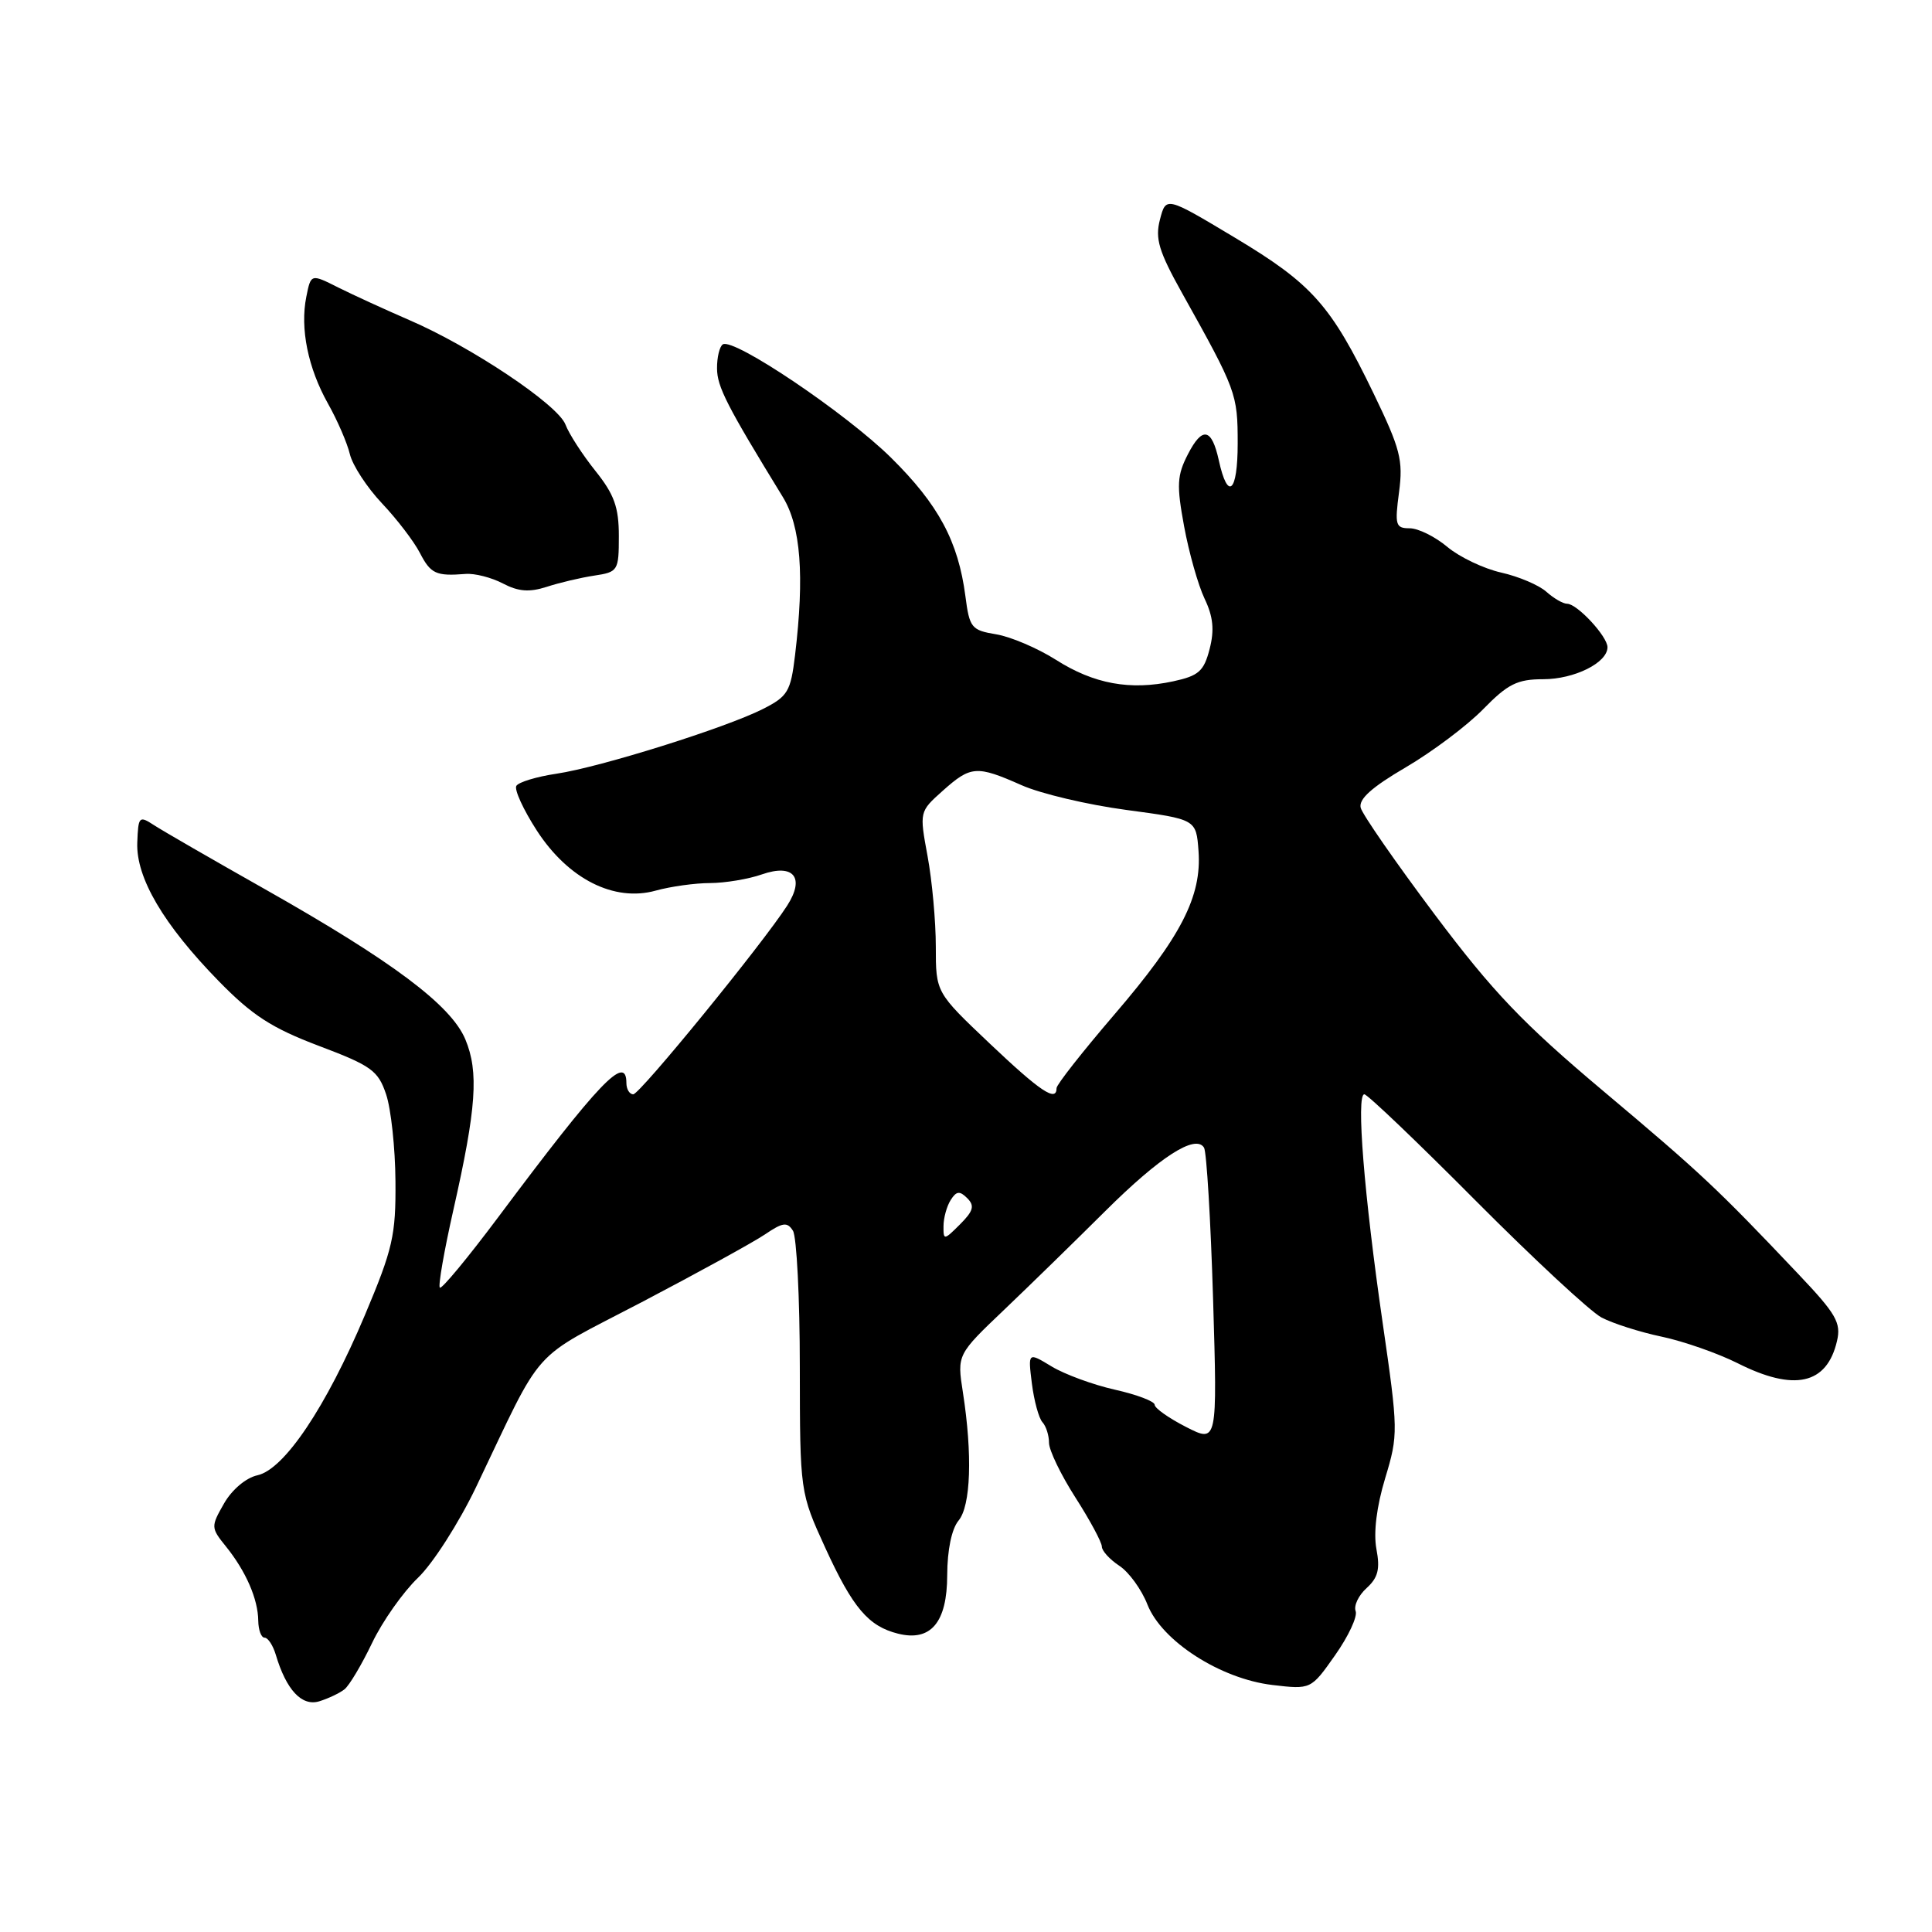 <?xml version="1.0" encoding="UTF-8" standalone="no"?>
<!DOCTYPE svg PUBLIC "-//W3C//DTD SVG 1.1//EN" "http://www.w3.org/Graphics/SVG/1.1/DTD/svg11.dtd" >
<svg xmlns="http://www.w3.org/2000/svg" xmlns:xlink="http://www.w3.org/1999/xlink" version="1.1" viewBox="0 0 256 256">
 <g >
 <path fill="currentColor"
d=" M 45.65 223.84 C 46.29 223.33 47.93 220.57 49.30 217.71 C 50.67 214.84 53.41 210.96 55.38 209.07 C 57.36 207.18 60.81 201.78 63.07 197.07 C 72.23 177.90 69.99 180.41 85.00 172.56 C 92.42 168.67 99.78 164.63 101.34 163.58 C 103.73 161.96 104.31 161.88 105.07 163.08 C 105.56 163.86 105.98 171.98 105.98 181.13 C 106.00 197.75 106.00 197.75 109.37 205.13 C 113.00 213.05 115.07 215.49 119.00 216.47 C 123.34 217.55 125.50 214.98 125.51 208.72 C 125.52 205.39 126.10 202.59 127.01 201.49 C 128.64 199.53 128.87 192.76 127.59 184.50 C 126.81 179.50 126.81 179.50 133.11 173.50 C 136.57 170.20 142.57 164.34 146.45 160.48 C 153.68 153.29 158.41 150.24 159.54 152.07 C 159.88 152.62 160.42 161.65 160.74 172.13 C 161.31 191.20 161.31 191.20 157.16 189.08 C 154.87 187.91 153.00 186.59 153.00 186.14 C 153.00 185.69 150.63 184.79 147.73 184.14 C 144.83 183.49 141.06 182.10 139.34 181.06 C 136.21 179.16 136.21 179.16 136.73 183.33 C 137.02 185.62 137.65 187.93 138.13 188.45 C 138.61 188.97 139.00 190.20 139.00 191.18 C 139.00 192.16 140.57 195.42 142.50 198.43 C 144.43 201.44 146.00 204.37 146.00 204.93 C 146.00 205.49 147.04 206.63 148.31 207.47 C 149.58 208.30 151.26 210.61 152.04 212.61 C 153.95 217.46 161.70 222.45 168.61 223.27 C 173.71 223.87 173.71 223.87 176.91 219.32 C 178.68 216.81 179.90 214.19 179.63 213.48 C 179.36 212.77 180.01 211.40 181.08 210.43 C 182.60 209.05 182.89 207.91 182.38 205.24 C 181.98 203.07 182.41 199.62 183.54 195.88 C 185.29 190.09 185.28 189.58 183.20 175.22 C 180.75 158.32 179.68 145.00 180.78 145.00 C 181.19 145.00 187.82 151.33 195.51 159.07 C 203.21 166.81 210.72 173.78 212.20 174.57 C 213.69 175.36 217.29 176.51 220.20 177.12 C 223.12 177.74 227.62 179.32 230.22 180.62 C 237.74 184.42 242.07 183.46 243.41 177.70 C 243.98 175.27 243.31 174.11 238.28 168.81 C 227.50 157.43 225.45 155.51 212.47 144.59 C 201.79 135.61 197.84 131.47 190.11 121.18 C 184.95 114.30 180.54 107.94 180.30 107.04 C 180.00 105.89 181.77 104.31 186.26 101.68 C 189.78 99.62 194.40 96.15 196.53 93.97 C 199.79 90.63 201.05 90.00 204.48 90.00 C 208.61 90.00 213.00 87.82 213.00 85.76 C 213.00 84.33 208.98 80.00 207.65 80.00 C 207.11 80.00 205.87 79.28 204.90 78.41 C 203.93 77.54 201.24 76.39 198.92 75.87 C 196.60 75.35 193.38 73.81 191.77 72.46 C 190.16 71.11 187.92 70.00 186.79 70.00 C 184.92 70.00 184.80 69.58 185.38 65.21 C 185.94 60.97 185.55 59.47 182.02 52.16 C 176.33 40.39 173.87 37.63 163.61 31.48 C 154.50 26.02 154.50 26.02 153.70 29.09 C 153.04 31.63 153.54 33.29 156.63 38.83 C 163.83 51.72 164.00 52.18 164.00 58.77 C 164.00 65.27 162.69 66.44 161.50 61.00 C 160.56 56.72 159.32 56.47 157.41 60.18 C 155.96 62.99 155.89 64.27 156.90 69.74 C 157.54 73.22 158.76 77.53 159.61 79.32 C 160.76 81.72 160.93 83.48 160.28 86.00 C 159.52 88.95 158.83 89.55 155.45 90.28 C 149.75 91.51 144.95 90.63 139.92 87.43 C 137.49 85.89 133.93 84.37 132.00 84.05 C 128.72 83.51 128.46 83.19 127.92 78.99 C 126.97 71.73 124.36 66.86 118.06 60.64 C 112.09 54.75 97.24 44.74 95.78 45.63 C 95.35 45.90 95.00 47.33 95.01 48.81 C 95.02 51.24 96.29 53.73 103.73 65.86 C 106.11 69.74 106.61 76.24 105.35 86.80 C 104.77 91.64 104.39 92.27 101.10 93.94 C 96.15 96.45 79.53 101.66 73.74 102.52 C 71.12 102.91 68.73 103.63 68.42 104.13 C 68.12 104.62 69.34 107.28 71.13 110.05 C 75.29 116.47 81.37 119.55 86.89 118.01 C 88.88 117.46 92.12 117.01 94.10 117.01 C 96.08 117.00 99.17 116.49 100.96 115.86 C 105.16 114.40 106.69 116.28 104.31 119.99 C 101.07 125.04 84.79 145.00 83.91 145.00 C 83.41 145.00 83.00 144.32 83.00 143.50 C 83.00 139.60 79.42 143.35 66.02 161.28 C 62.00 166.65 58.52 170.86 58.28 170.62 C 58.04 170.38 58.85 165.75 60.07 160.34 C 63.13 146.80 63.46 142.04 61.66 137.72 C 59.76 133.19 52.04 127.40 35.12 117.83 C 28.18 113.91 21.56 110.09 20.41 109.34 C 18.43 108.05 18.32 108.17 18.19 111.65 C 18.01 116.31 21.67 122.52 29.00 130.02 C 33.43 134.55 36.01 136.22 42.24 138.58 C 49.21 141.21 50.10 141.85 51.16 145.00 C 51.81 146.93 52.37 152.10 52.40 156.50 C 52.46 163.70 52.05 165.48 48.35 174.26 C 43.21 186.44 37.68 194.69 34.12 195.48 C 32.60 195.81 30.74 197.38 29.69 199.21 C 27.93 202.29 27.93 202.43 29.95 204.93 C 32.59 208.21 34.19 211.89 34.22 214.75 C 34.24 215.99 34.61 217.00 35.06 217.00 C 35.50 217.00 36.17 218.01 36.54 219.25 C 37.93 223.93 39.99 226.14 42.31 225.43 C 43.51 225.06 45.02 224.34 45.65 223.84 Z  M 78.75 76.27 C 81.89 75.80 82.00 75.62 82.00 71.03 C 82.00 67.21 81.39 65.51 78.89 62.39 C 77.18 60.25 75.39 57.49 74.92 56.24 C 73.90 53.61 62.42 45.93 54.21 42.40 C 51.07 41.04 46.86 39.11 44.85 38.11 C 41.20 36.27 41.20 36.27 40.59 39.32 C 39.74 43.53 40.81 48.76 43.47 53.50 C 44.71 55.70 46.01 58.71 46.36 60.18 C 46.71 61.65 48.62 64.58 50.60 66.68 C 52.59 68.78 54.85 71.74 55.63 73.25 C 57.07 76.04 57.77 76.36 61.69 76.05 C 62.89 75.95 65.12 76.52 66.63 77.31 C 68.69 78.39 70.14 78.50 72.44 77.76 C 74.12 77.21 76.96 76.54 78.75 76.27 Z  M 125.02 162.47 C 125.02 161.39 125.45 159.83 125.97 159.01 C 126.73 157.81 127.17 157.77 128.17 158.77 C 129.17 159.77 128.98 160.46 127.21 162.23 C 125.09 164.35 125.00 164.36 125.02 162.47 Z  M 131.12 138.25 C 124.00 131.50 124.00 131.50 124.00 125.43 C 124.00 122.10 123.51 116.71 122.91 113.46 C 121.82 107.55 121.82 107.55 124.92 104.78 C 128.64 101.46 129.40 101.40 135.36 104.04 C 137.90 105.17 144.15 106.64 149.24 107.32 C 158.50 108.56 158.50 108.56 158.81 112.76 C 159.25 118.78 156.50 124.13 147.66 134.43 C 143.45 139.34 140.00 143.72 140.00 144.18 C 140.00 146.07 137.86 144.64 131.12 138.25 Z "/>
</g>
</svg>